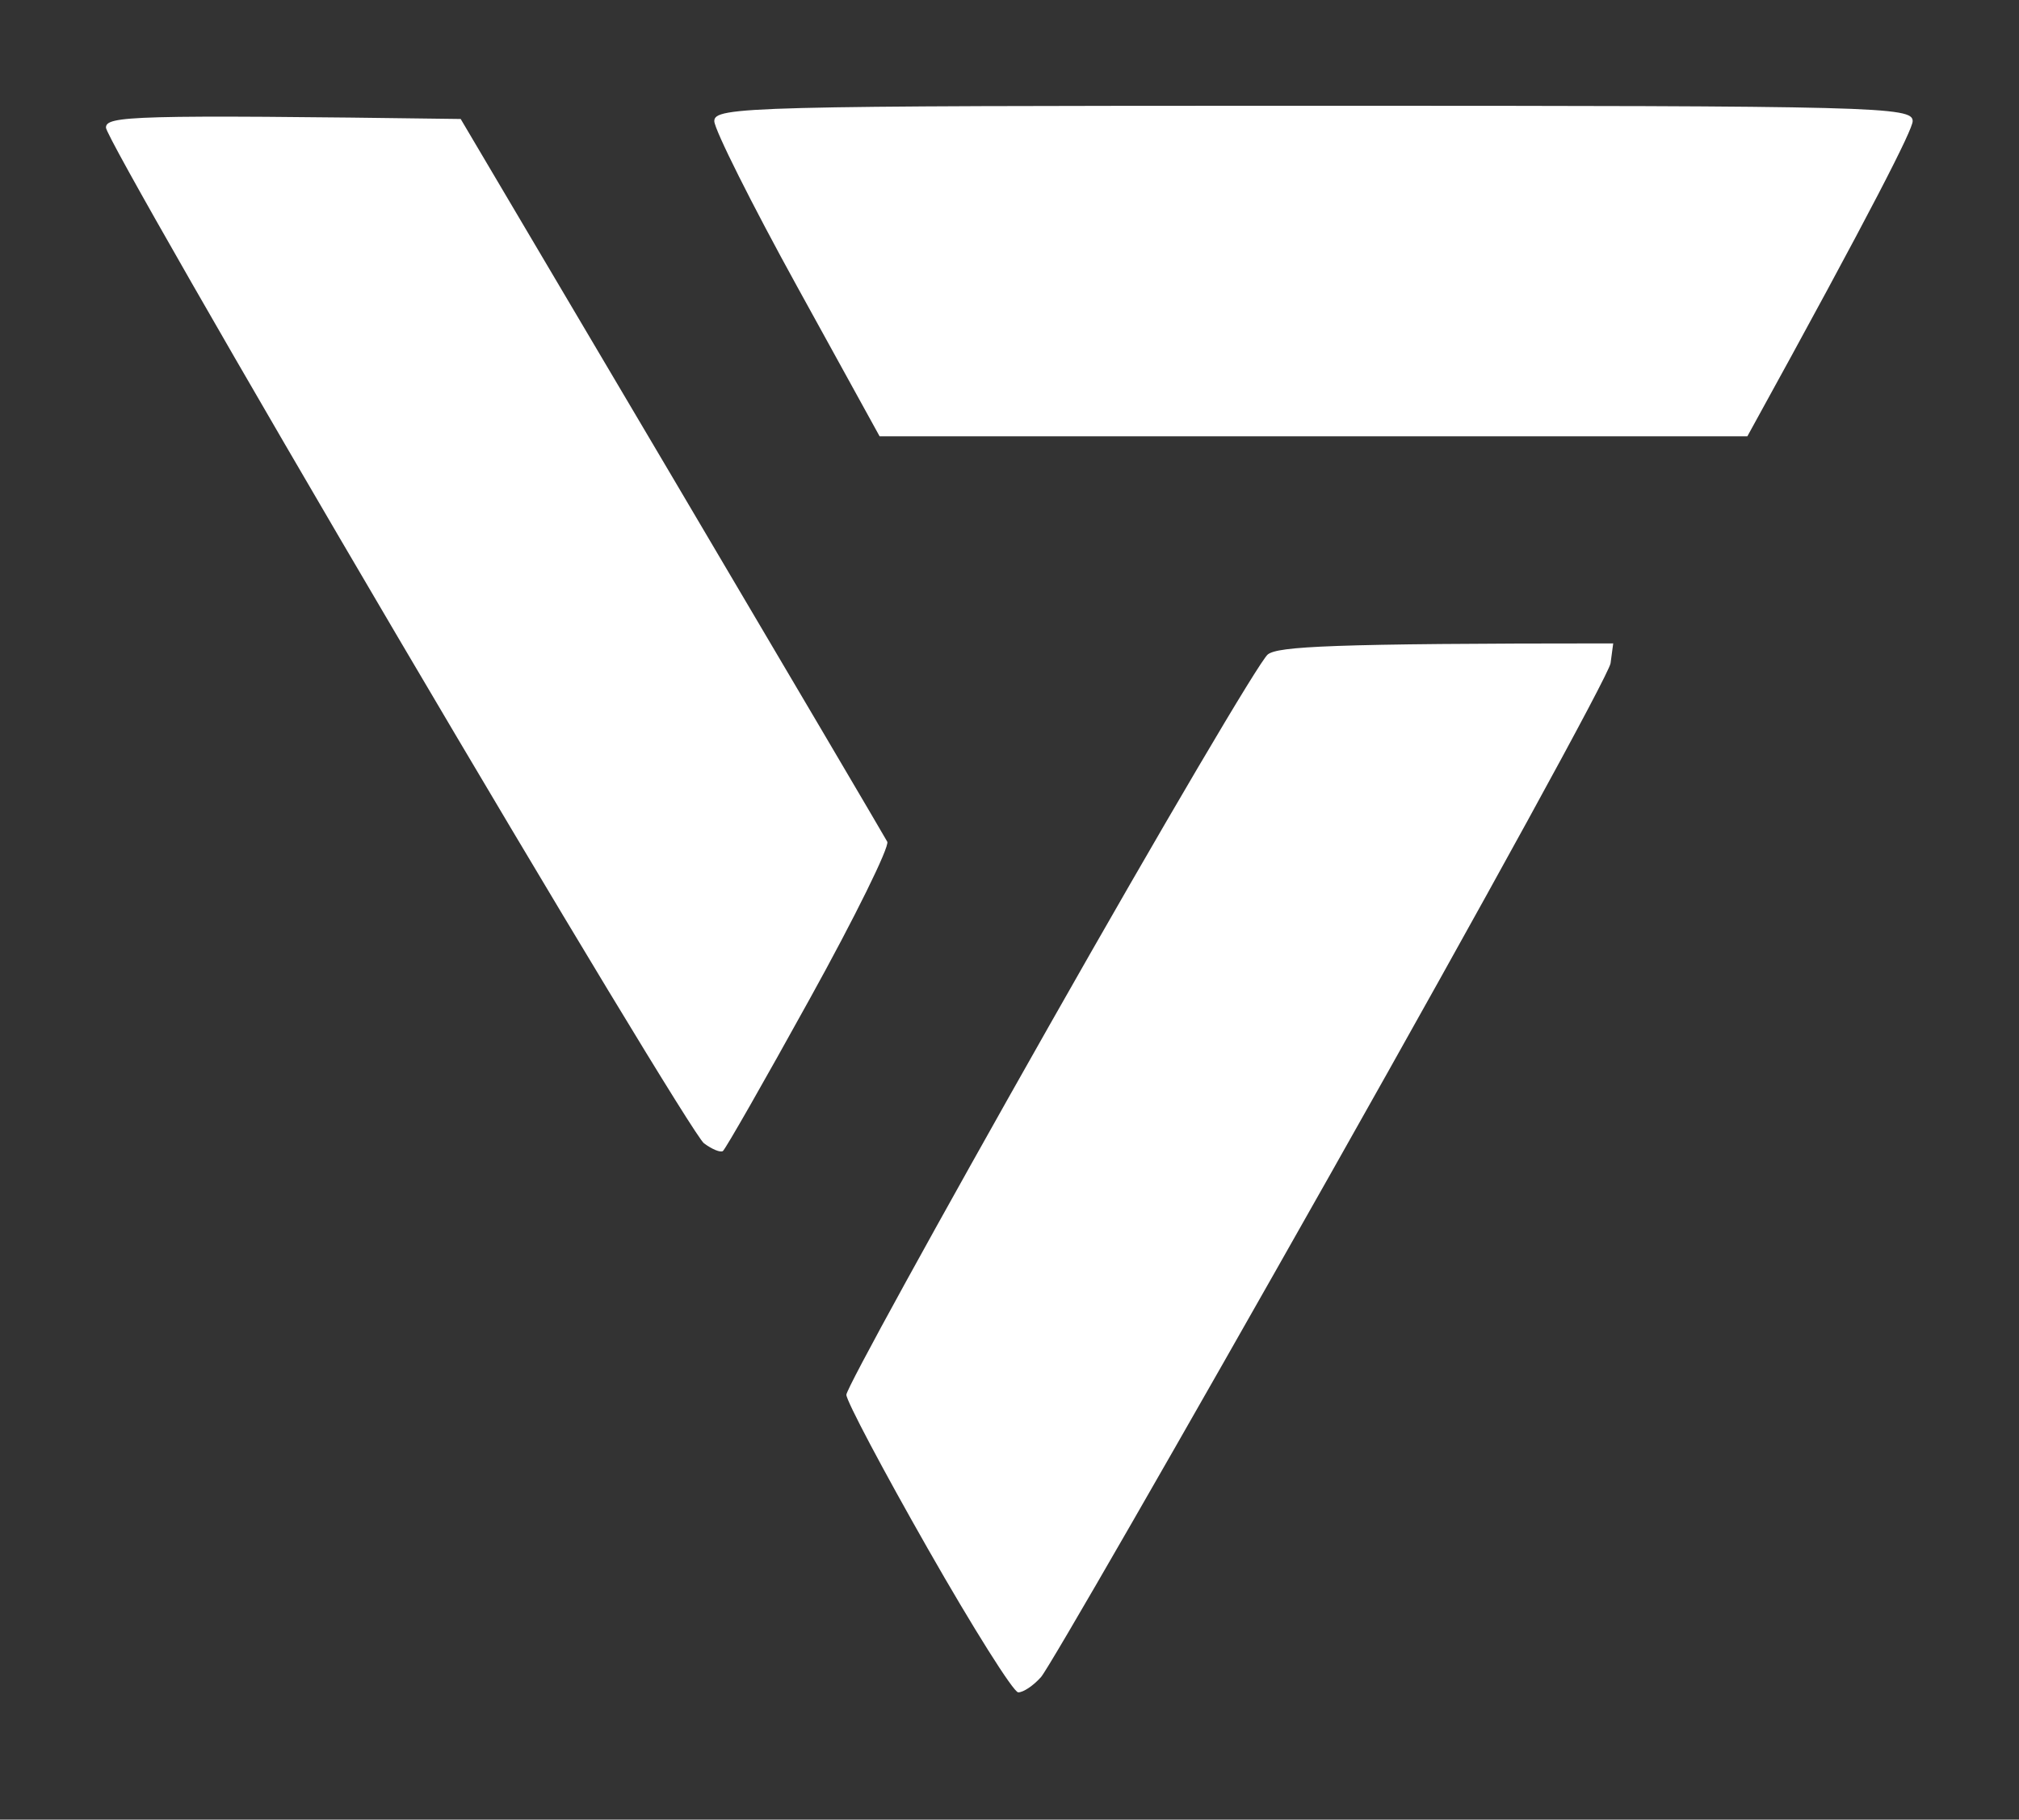 <?xml version="1.0" encoding="UTF-8" standalone="no"?>
<!DOCTYPE svg PUBLIC "-//W3C//DTD SVG 1.1//EN" "http://www.w3.org/Graphics/SVG/1.1/DTD/svg11.dtd">
<svg width="100%" height="100%" viewBox="0 0 71 64" version="1.1" xmlns="http://www.w3.org/2000/svg" xmlns:xlink="http://www.w3.org/1999/xlink" xml:space="preserve" xmlns:serif="http://www.serif.com/" style="fill-rule:evenodd;clip-rule:evenodd;stroke-linejoin:round;stroke-miterlimit:2;">
    <rect x="0" y="0" width="71" height="64" fill="#333333" stroke="none"/>
    <g id="Layer1" transform="matrix(0.31,0,0,0.31,0,0)">
        <g>
            <path id="Path-0" serif:id="Path 0" d="M149,12C213.11,12 217,12.1 216.97,13.75C216.95,14.71 212.73,23.15 198.22,49.5L99.78,49.5L90.42,32.5C85.27,23.15 81.05,14.71 81.03,13.75C81,12.1 84.89,12 149,12ZM52.26,13.5L76.2,54C89.36,76.28 100.36,94.95 100.65,95.5C100.93,96.05 96.97,104.1 91.83,113.38C86.7,122.67 82.28,130.41 82,130.6C81.72,130.79 80.76,130.39 79.86,129.72C78.95,129.05 63.32,103.19 45.11,72.25C26.9,41.31 12.01,15.32 12.02,14.48C12.04,13.16 14.71,12.99 52.26,13.5ZM183,73L182.7,75.25C182.53,76.49 168.28,102.47 151.04,133C133.8,163.53 118.97,189.3 118.09,190.28C117.22,191.26 116.05,192.04 115.5,192.01C114.95,191.98 110.34,184.65 105.26,175.73C100.17,166.8 96.01,158.94 96.01,158.25C96,157.56 106.39,138.66 119.09,116.25C131.79,93.84 142.92,74.94 143.82,74.25C144.99,73.35 150.74,73 183,73Z" style="fill:white;fill-rule:nonzero;"/>
        </g>
    </g>
</svg>
